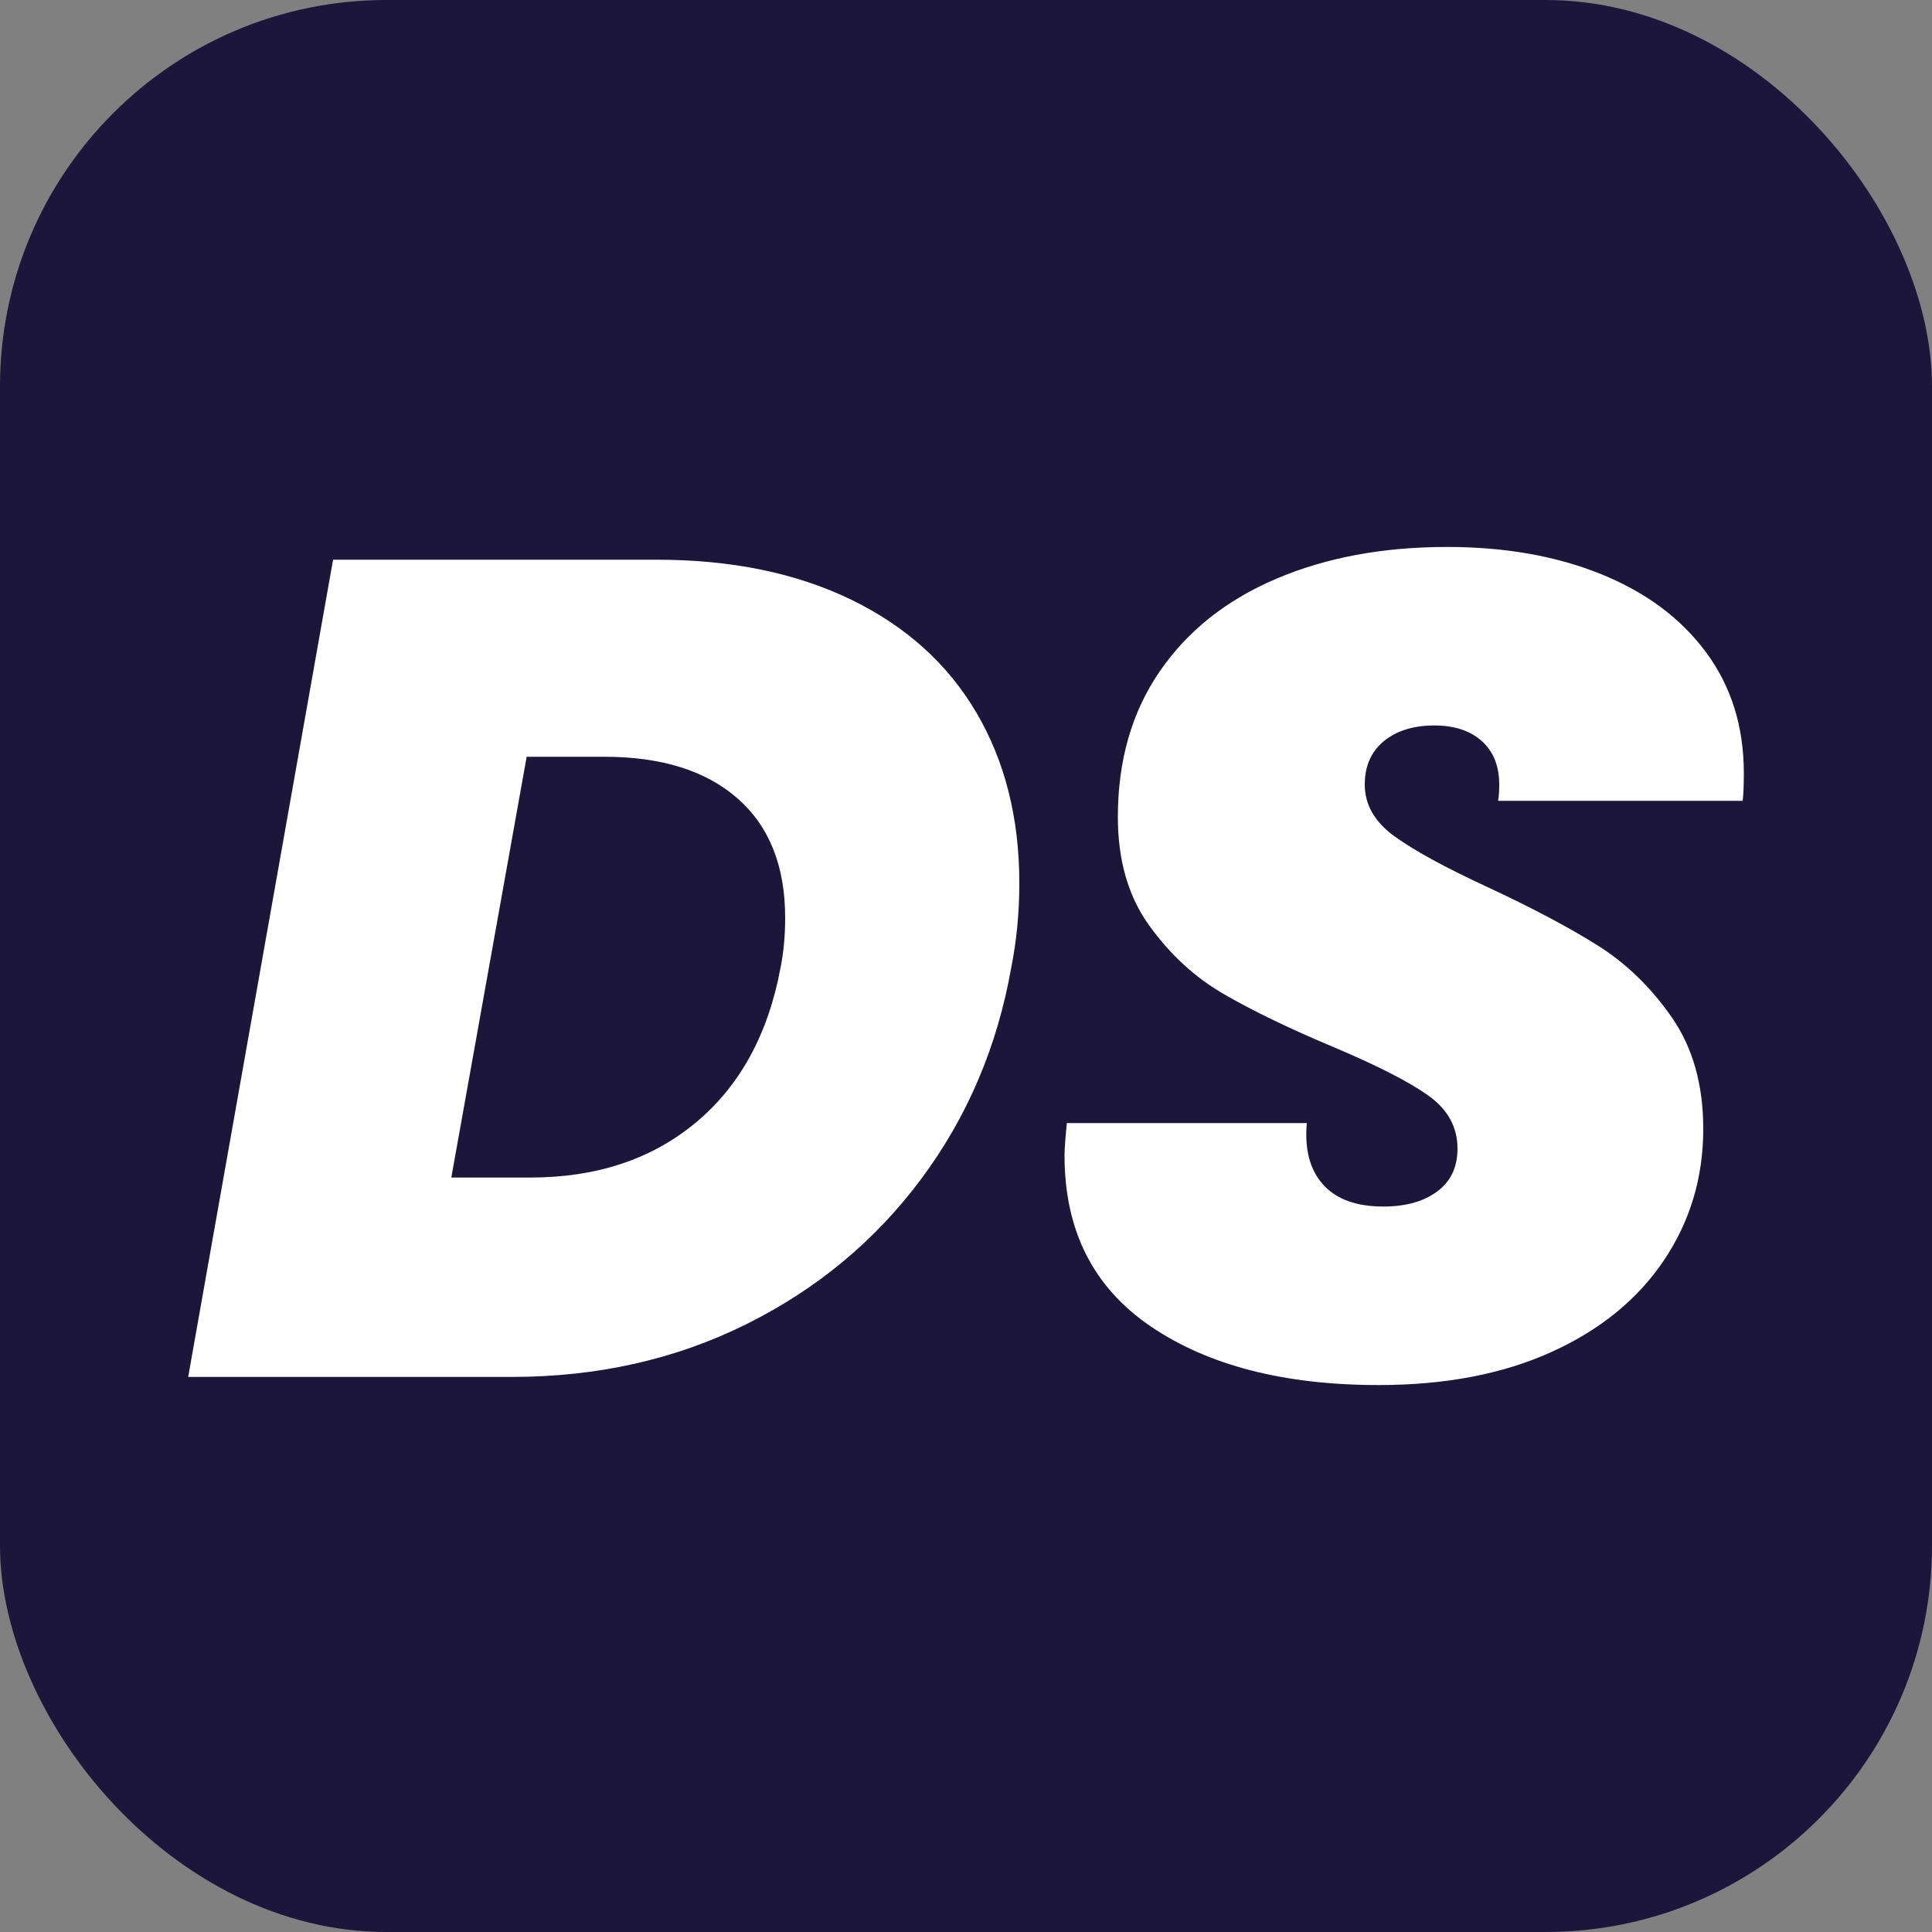 <svg xmlns="http://www.w3.org/2000/svg" width="256" height="256" viewBox="0 0 100 100"><rect x="0" y="0" width="100" height="100" fill="#808080" stroke="none"/><rect width="100" height="100" rx="20" fill="#1c173a"></rect><path fill="#fff" d="M33.98 28.97Q39.80 28.97 44.06 31.04Q48.32 33.11 50.54 36.89Q52.76 40.67 52.76 45.71L52.76 45.71Q52.76 47.99 52.34 50.09L52.34 50.09Q51.26 56.21 47.69 61.01Q44.12 65.81 38.63 68.54Q33.14 71.27 26.48 71.27L26.48 71.27L9.74 71.27L17.24 28.97L33.98 28.97ZM27.44 60.95Q32.60 60.95 36.02 58.10Q39.44 55.25 40.40 50.09L40.40 50.09Q40.64 48.89 40.64 47.51L40.64 47.51Q40.64 43.49 38.18 41.33Q35.72 39.17 31.28 39.17L31.28 39.17L27.26 39.17L23.36 60.95L27.44 60.95ZM71.36 71.69Q64.04 71.69 59.57 68.66Q55.10 65.63 55.10 59.81L55.10 59.81Q55.10 59.33 55.22 58.13L55.22 58.13L67.64 58.13Q67.46 60.17 68.48 61.31Q69.50 62.45 71.60 62.45L71.60 62.45Q73.34 62.45 74.39 61.67Q75.44 60.89 75.44 59.45L75.44 59.45Q75.44 57.77 73.91 56.69Q72.38 55.61 68.96 54.17L68.96 54.17Q65.54 52.73 63.32 51.44Q61.10 50.15 59.48 47.90Q57.86 45.65 57.86 42.29L57.86 42.29Q57.86 37.91 60.02 34.76Q62.18 31.61 66.05 29.96Q69.92 28.31 74.90 28.31L74.90 28.31Q79.40 28.31 82.88 29.72Q86.36 31.13 88.31 33.77Q90.26 36.41 90.26 40.01L90.26 40.01Q90.26 40.97 90.20 41.45L90.20 41.45L77.54 41.45Q77.60 41.15 77.60 40.61L77.60 40.61Q77.60 39.17 76.70 38.36Q75.80 37.55 74.24 37.55L74.24 37.55Q72.62 37.55 71.63 38.36Q70.64 39.17 70.64 40.61L70.64 40.61Q70.64 42.17 72.17 43.28Q73.70 44.39 76.94 45.89L76.94 45.89Q80.42 47.51 82.67 48.92Q84.92 50.33 86.54 52.67Q88.16 55.01 88.16 58.43L88.16 58.43Q88.16 62.21 86.12 65.24Q84.08 68.27 80.30 69.98Q76.52 71.69 71.36 71.69L71.36 71.69Z"></path></svg>